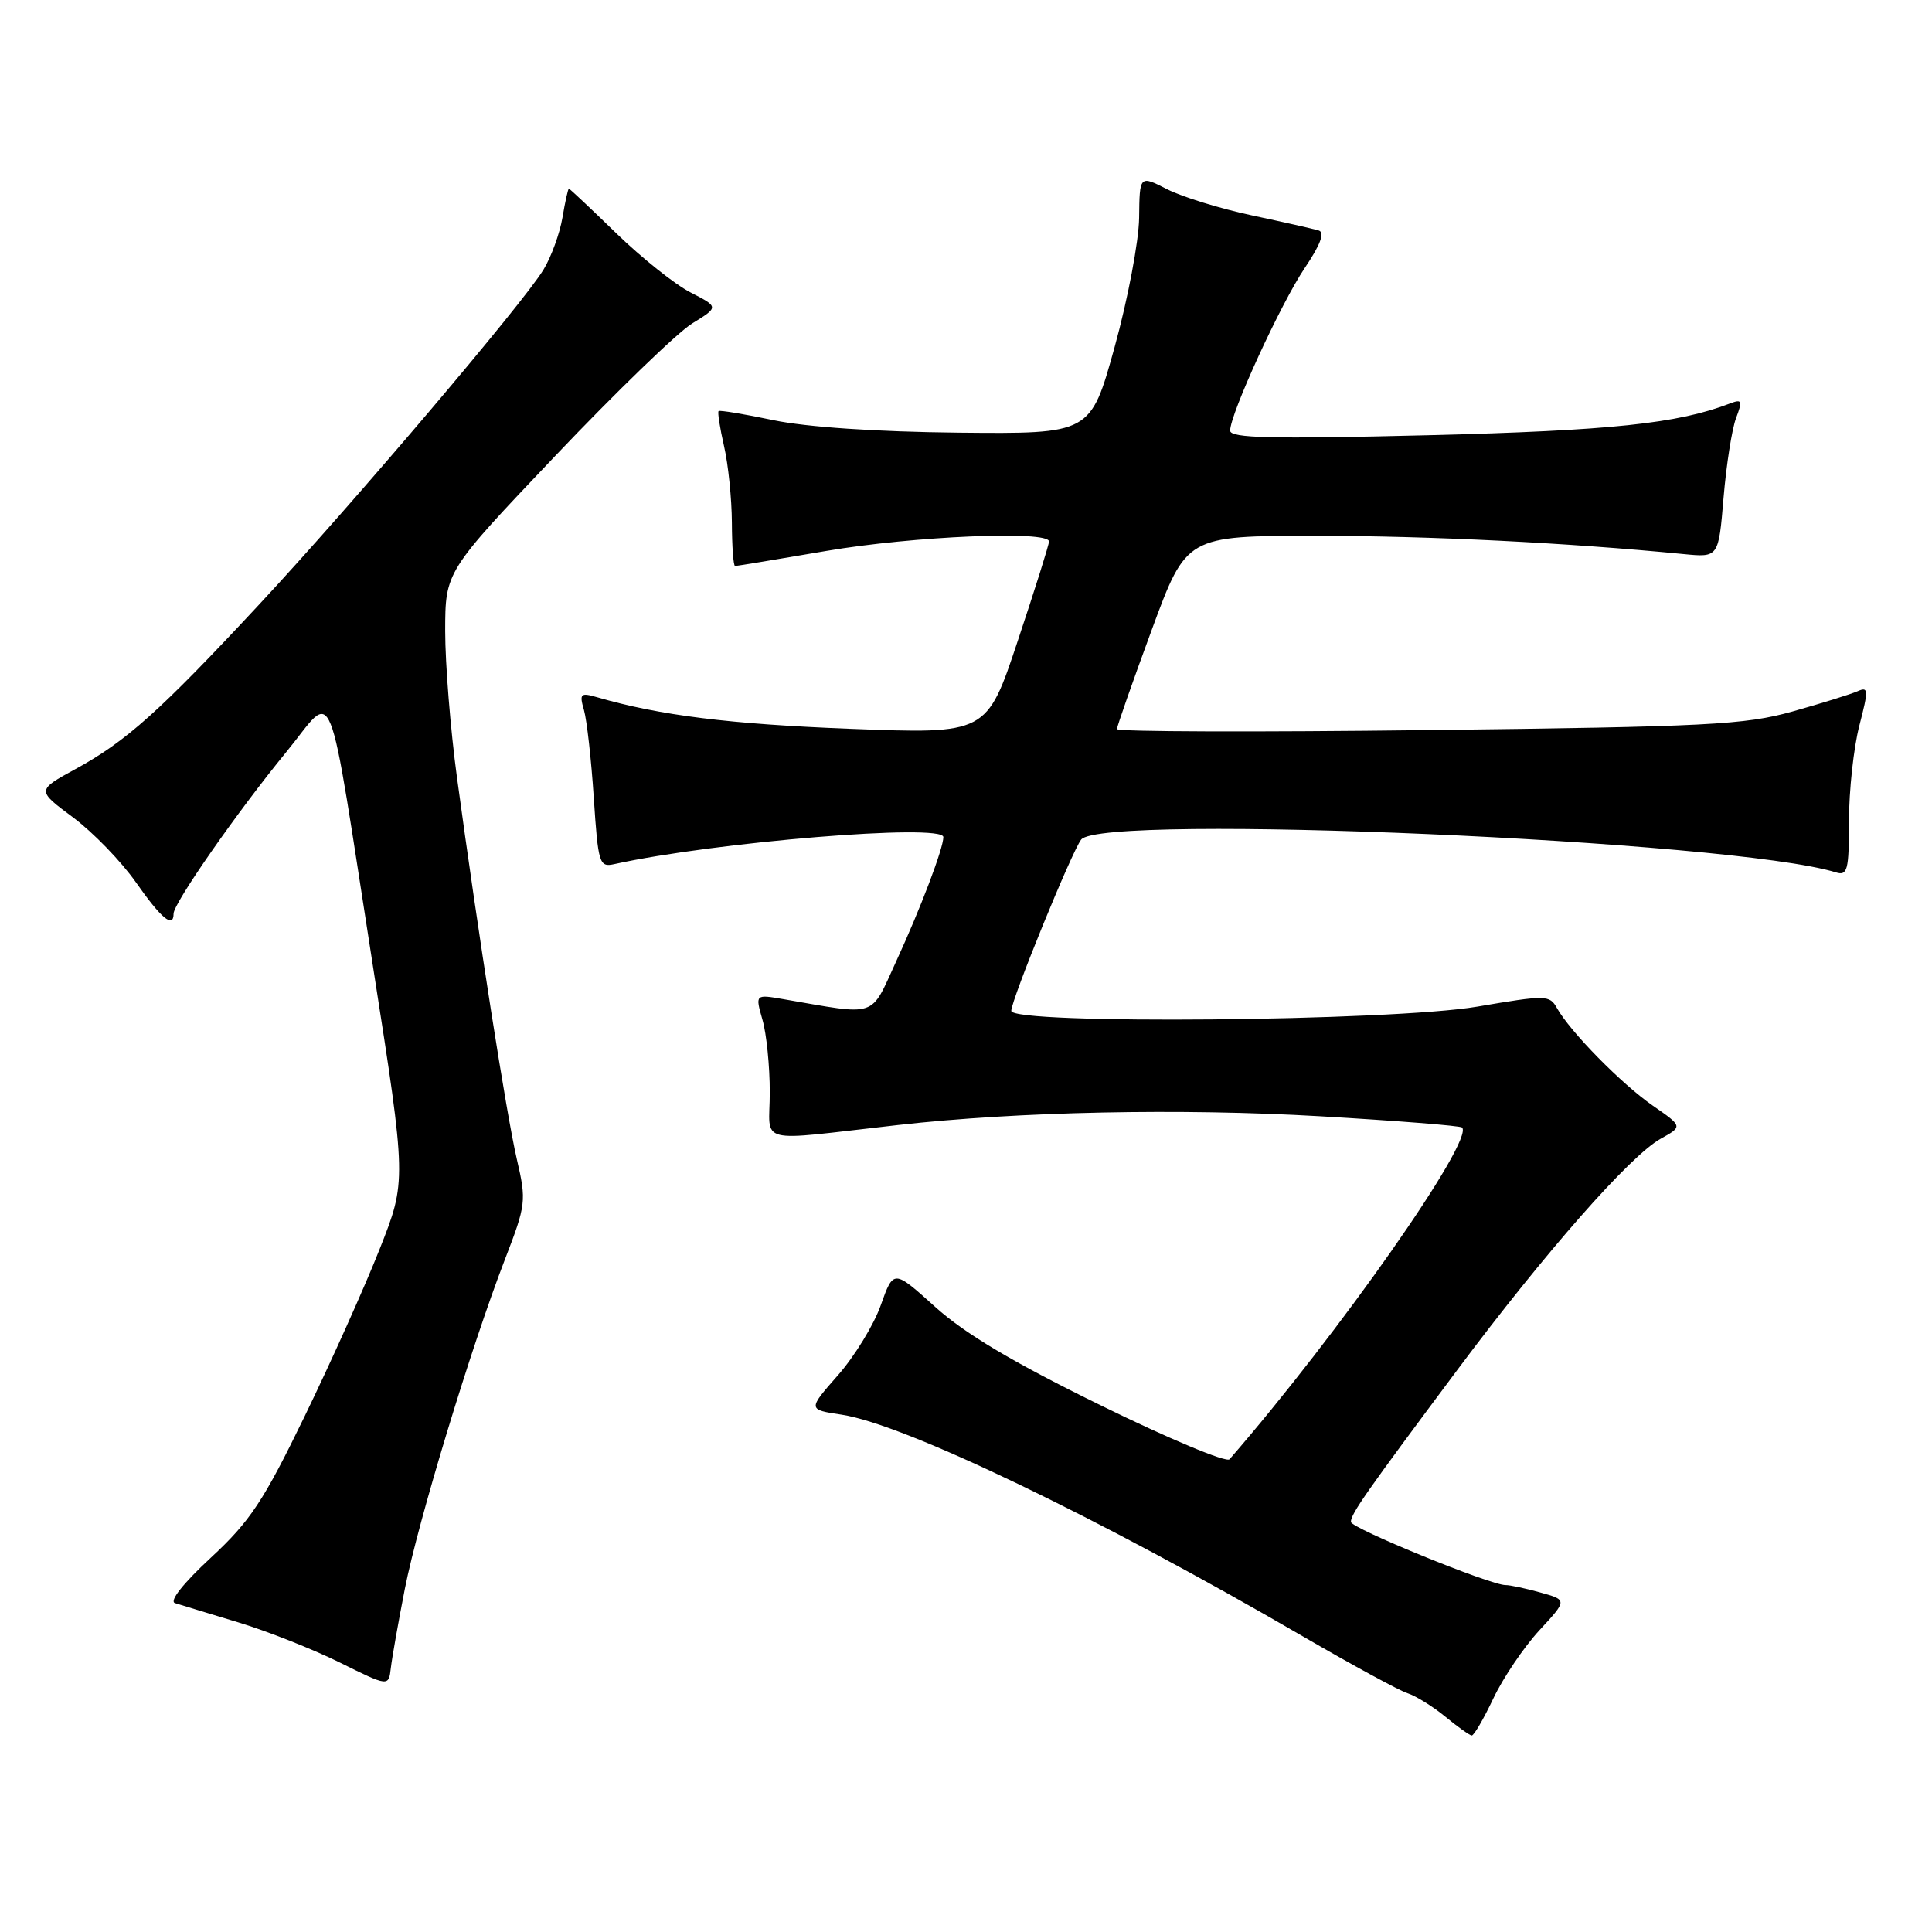 <?xml version="1.0" encoding="UTF-8" standalone="no"?>
<!DOCTYPE svg PUBLIC "-//W3C//DTD SVG 1.1//EN" "http://www.w3.org/Graphics/SVG/1.1/DTD/svg11.dtd" >
<svg xmlns="http://www.w3.org/2000/svg" xmlns:xlink="http://www.w3.org/1999/xlink" version="1.1" viewBox="0 0 256 256">
 <g >
 <path fill="currentColor"
d=" M 197.88 225.04 C 199.18 222.30 201.92 218.26 203.96 216.04 C 207.69 212.01 207.69 212.01 204.09 211.01 C 202.12 210.46 200.05 210.02 199.50 210.03 C 197.55 210.07 179.00 202.49 179.00 201.66 C 179.00 200.59 181.02 197.71 193.12 181.50 C 204.70 165.99 216.02 153.11 220.06 150.88 C 222.98 149.26 222.98 149.26 219.00 146.50 C 214.85 143.62 208.06 136.71 206.30 133.57 C 205.33 131.84 204.86 131.83 195.77 133.38 C 184.38 135.32 134.00 135.78 134.00 133.94 C 134.00 132.49 142.03 112.81 143.26 111.25 C 146.02 107.74 229.61 111.37 243.25 115.59 C 244.81 116.08 245.00 115.32 245.00 108.79 C 245.00 104.74 245.62 99.06 246.37 96.16 C 247.61 91.37 247.59 90.95 246.12 91.60 C 245.23 91.99 241.35 93.20 237.50 94.28 C 231.21 96.04 226.29 96.30 189.25 96.74 C 166.56 97.02 148.00 96.96 148.00 96.61 C 148.00 96.27 150.07 90.36 152.60 83.49 C 157.20 71.00 157.20 71.00 174.40 71.00 C 189.39 71.00 207.67 71.91 223.11 73.42 C 227.72 73.87 227.72 73.87 228.38 65.94 C 228.75 61.58 229.49 56.83 230.04 55.39 C 230.91 53.10 230.82 52.86 229.27 53.45 C 222.31 56.13 213.48 57.06 189.25 57.67 C 168.47 58.18 163.00 58.06 163.00 57.06 C 163.00 54.84 169.72 40.20 172.90 35.49 C 174.97 32.42 175.57 30.80 174.74 30.54 C 174.06 30.33 170.07 29.43 165.89 28.54 C 161.70 27.65 156.64 26.09 154.64 25.07 C 151.00 23.22 151.00 23.22 150.94 28.86 C 150.90 31.96 149.44 39.67 147.69 46.00 C 144.50 57.50 144.50 57.50 127.00 57.33 C 116.13 57.22 106.85 56.59 102.50 55.68 C 98.65 54.87 95.37 54.33 95.22 54.47 C 95.06 54.62 95.39 56.71 95.94 59.12 C 96.50 61.53 96.96 66.09 96.98 69.25 C 96.99 72.41 97.18 75.00 97.40 75.00 C 97.62 75.00 103.07 74.10 109.50 73.00 C 120.98 71.04 139.00 70.27 139.00 71.75 C 139.00 72.16 137.14 78.07 134.87 84.88 C 130.75 97.27 130.75 97.27 112.62 96.57 C 96.67 95.95 87.43 94.80 79.09 92.38 C 76.92 91.75 76.75 91.92 77.38 94.09 C 77.76 95.42 78.35 100.65 78.68 105.73 C 79.26 114.46 79.41 114.94 81.40 114.50 C 94.68 111.57 125.00 109.08 125.00 110.92 C 125.00 112.41 121.98 120.37 118.76 127.36 C 115.25 134.98 116.45 134.57 103.78 132.39 C 100.07 131.75 100.07 131.75 101.03 135.12 C 101.57 136.97 102.00 141.29 102.00 144.72 C 102.00 151.80 99.78 151.23 119.00 149.07 C 134.89 147.28 156.45 146.84 174.91 147.91 C 185.04 148.50 193.51 149.17 193.73 149.40 C 195.38 151.05 177.41 176.69 162.92 193.36 C 162.51 193.84 154.82 190.62 145.84 186.21 C 134.26 180.54 127.88 176.74 123.95 173.20 C 118.40 168.20 118.40 168.20 116.71 172.94 C 115.79 175.55 113.23 179.73 111.03 182.23 C 107.03 186.78 107.03 186.78 111.51 187.45 C 119.82 188.70 145.43 201.00 172.73 216.88 C 179.21 220.64 185.40 224.01 186.50 224.36 C 187.60 224.71 189.85 226.11 191.50 227.46 C 193.15 228.82 194.73 229.94 195.01 229.96 C 195.30 229.98 196.59 227.77 197.88 225.04 Z  M 53.65 210.50 C 55.41 201.58 62.41 178.53 66.89 166.92 C 69.71 159.61 69.77 159.14 68.48 153.59 C 67.12 147.74 63.38 123.87 60.55 103.00 C 59.69 96.67 58.99 87.95 58.99 83.62 C 59.00 75.74 59.00 75.74 73.57 60.41 C 81.59 51.97 89.75 44.08 91.70 42.87 C 95.26 40.68 95.26 40.68 91.50 38.75 C 89.43 37.69 85.01 34.16 81.66 30.91 C 78.32 27.66 75.49 25.00 75.38 25.00 C 75.27 25.00 74.88 26.73 74.53 28.83 C 74.17 30.94 73.04 34.05 72.01 35.74 C 69.25 40.27 46.76 66.76 34.32 80.12 C 21.19 94.23 16.72 98.24 10.01 101.90 C 4.85 104.72 4.85 104.72 9.68 108.31 C 12.33 110.29 16.07 114.15 18.00 116.90 C 21.36 121.70 23.00 123.07 23.00 121.06 C 23.00 119.68 31.50 107.49 37.90 99.69 C 44.54 91.61 43.19 88.24 49.49 128.50 C 53.87 156.50 53.87 156.50 50.31 165.50 C 48.36 170.45 43.89 180.41 40.38 187.64 C 34.90 198.93 33.15 201.57 27.94 206.40 C 24.27 209.80 22.39 212.18 23.19 212.42 C 23.91 212.65 27.65 213.78 31.50 214.95 C 35.35 216.11 41.42 218.51 45.00 220.28 C 51.50 223.50 51.50 223.50 51.79 221.00 C 51.95 219.62 52.79 214.90 53.65 210.50 Z "/>
</g>
</svg>
